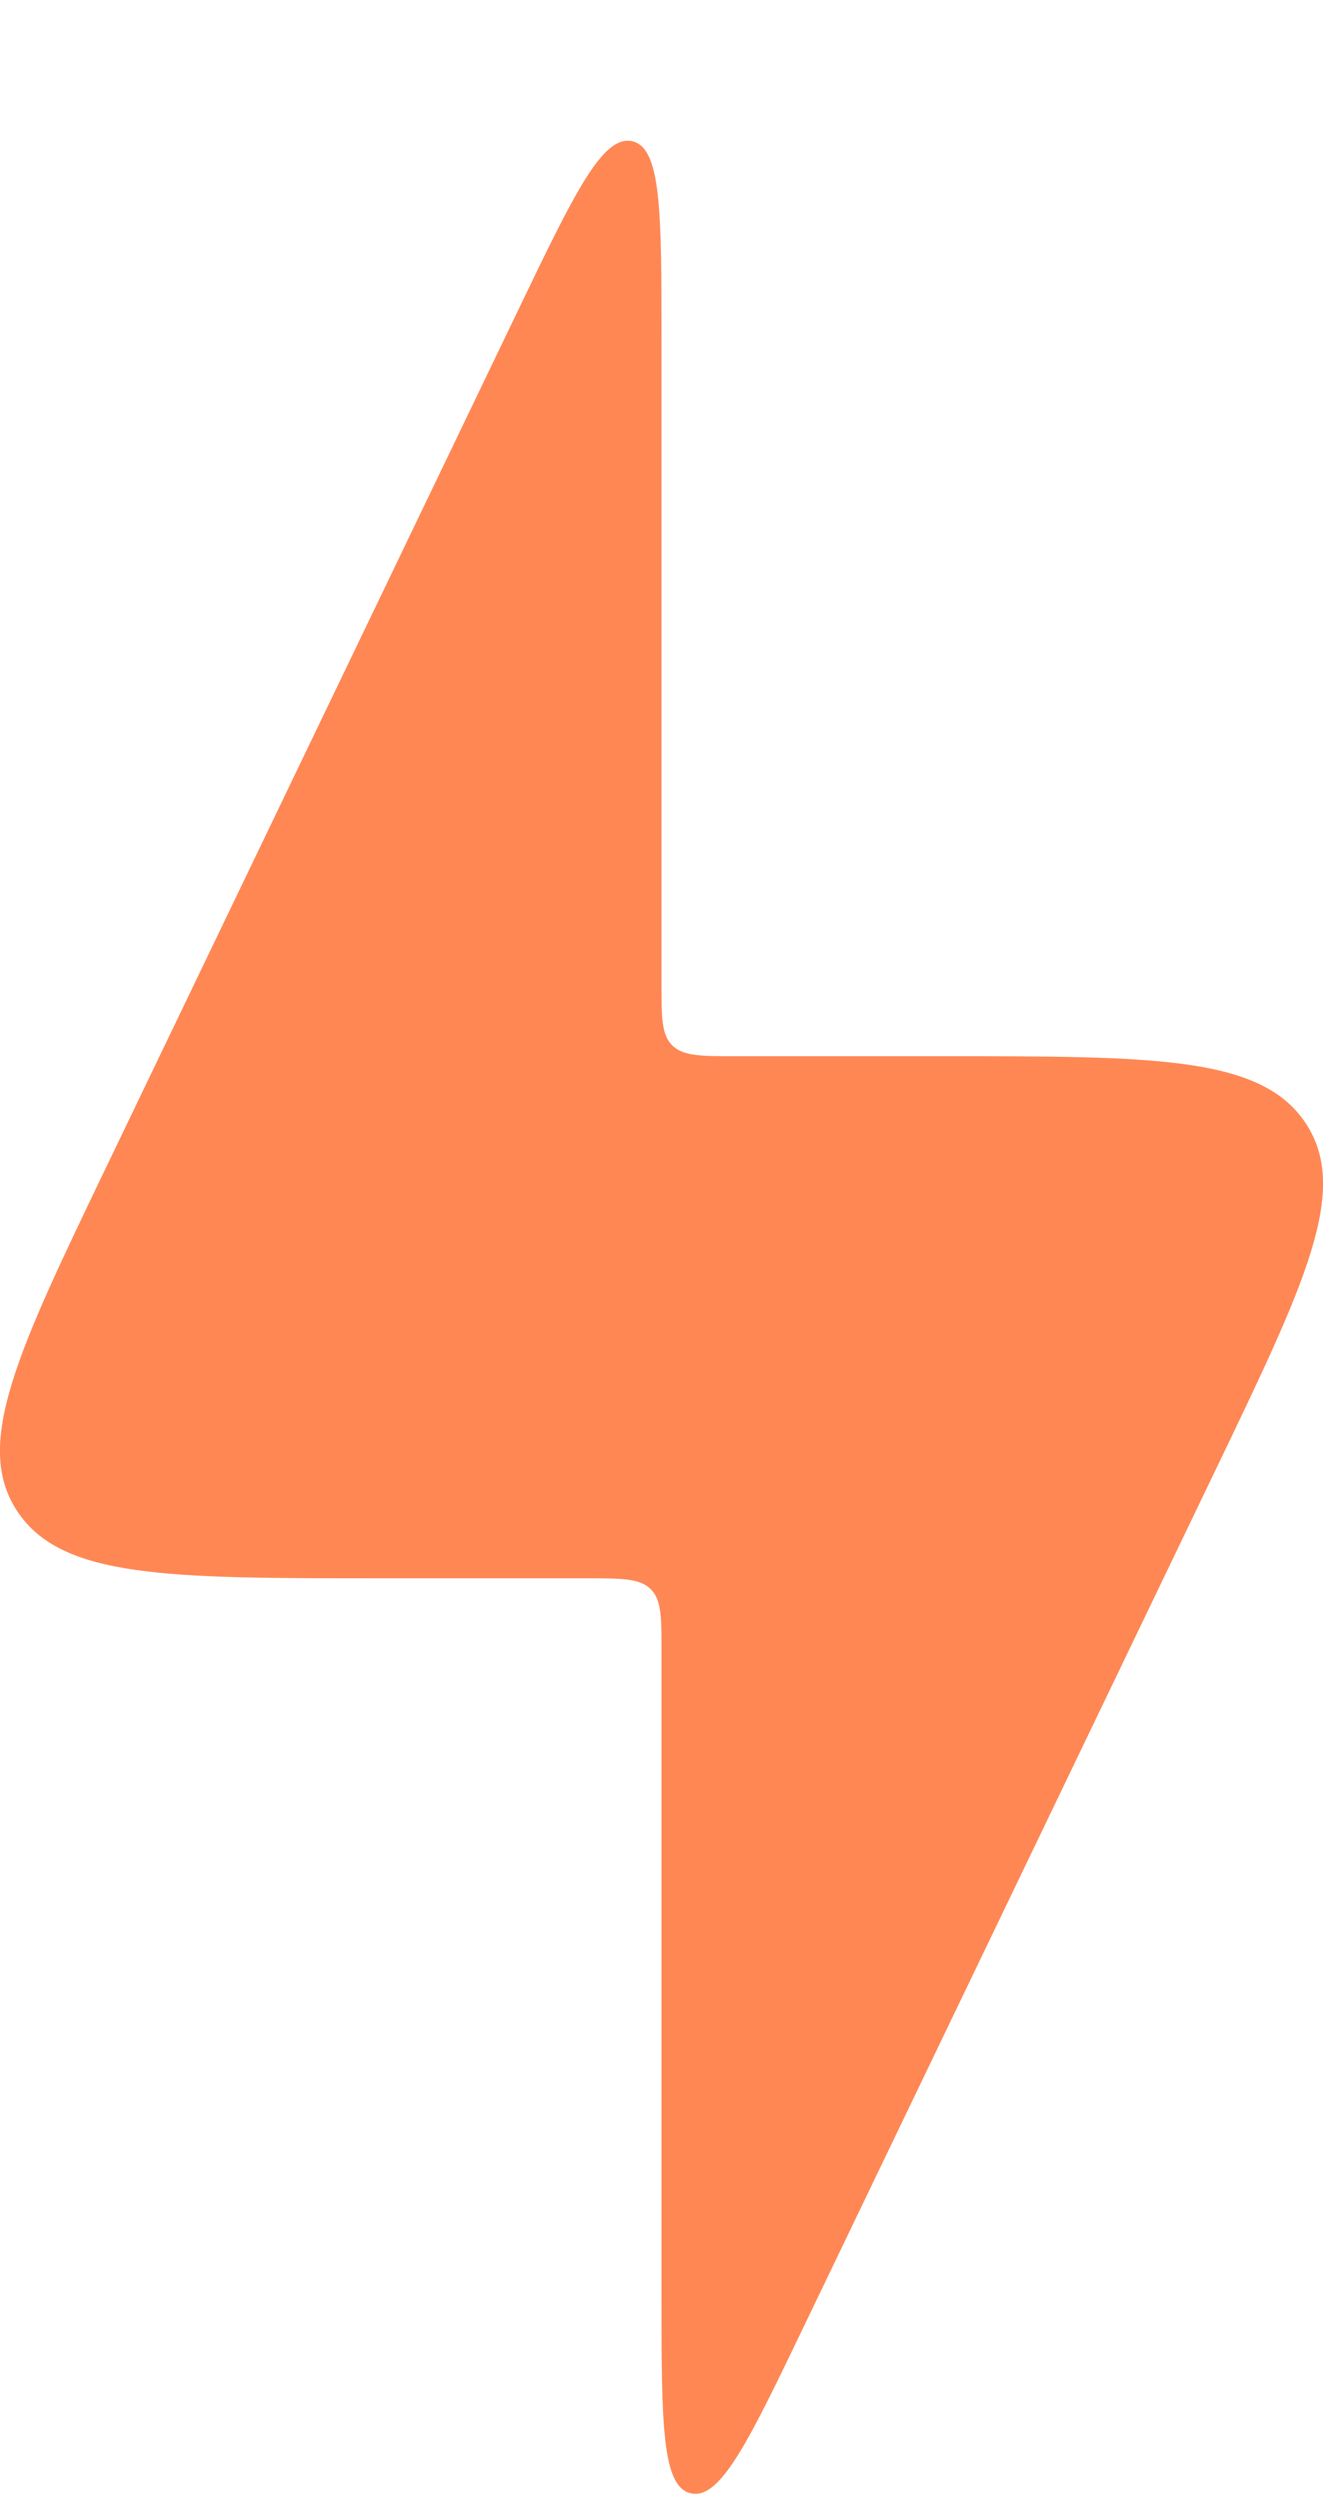 <svg width="9" height="17" viewBox="0 0 9 17" fill="none" xmlns="http://www.w3.org/2000/svg">
<path d="M3.988 10.732H2.584C1.142 10.732 0.42 10.732 0.118 10.277C-0.184 9.822 0.119 9.192 0.725 7.931L3.523 2.113C3.906 1.316 4.098 0.918 4.299 0.96C4.5 1.003 4.5 1.442 4.5 2.32V6.689C4.5 6.921 4.5 7.038 4.575 7.11C4.65 7.182 4.771 7.182 5.012 7.182H6.416C7.858 7.182 8.58 7.182 8.882 7.637C9.184 8.092 8.881 8.722 8.275 9.983L5.477 15.801C5.094 16.598 4.902 16.997 4.701 16.954C4.5 16.911 4.5 16.472 4.5 15.594V11.225C4.5 10.993 4.5 10.877 4.425 10.804C4.35 10.732 4.229 10.732 3.988 10.732Z" fill="#FF8754"/>
</svg>
